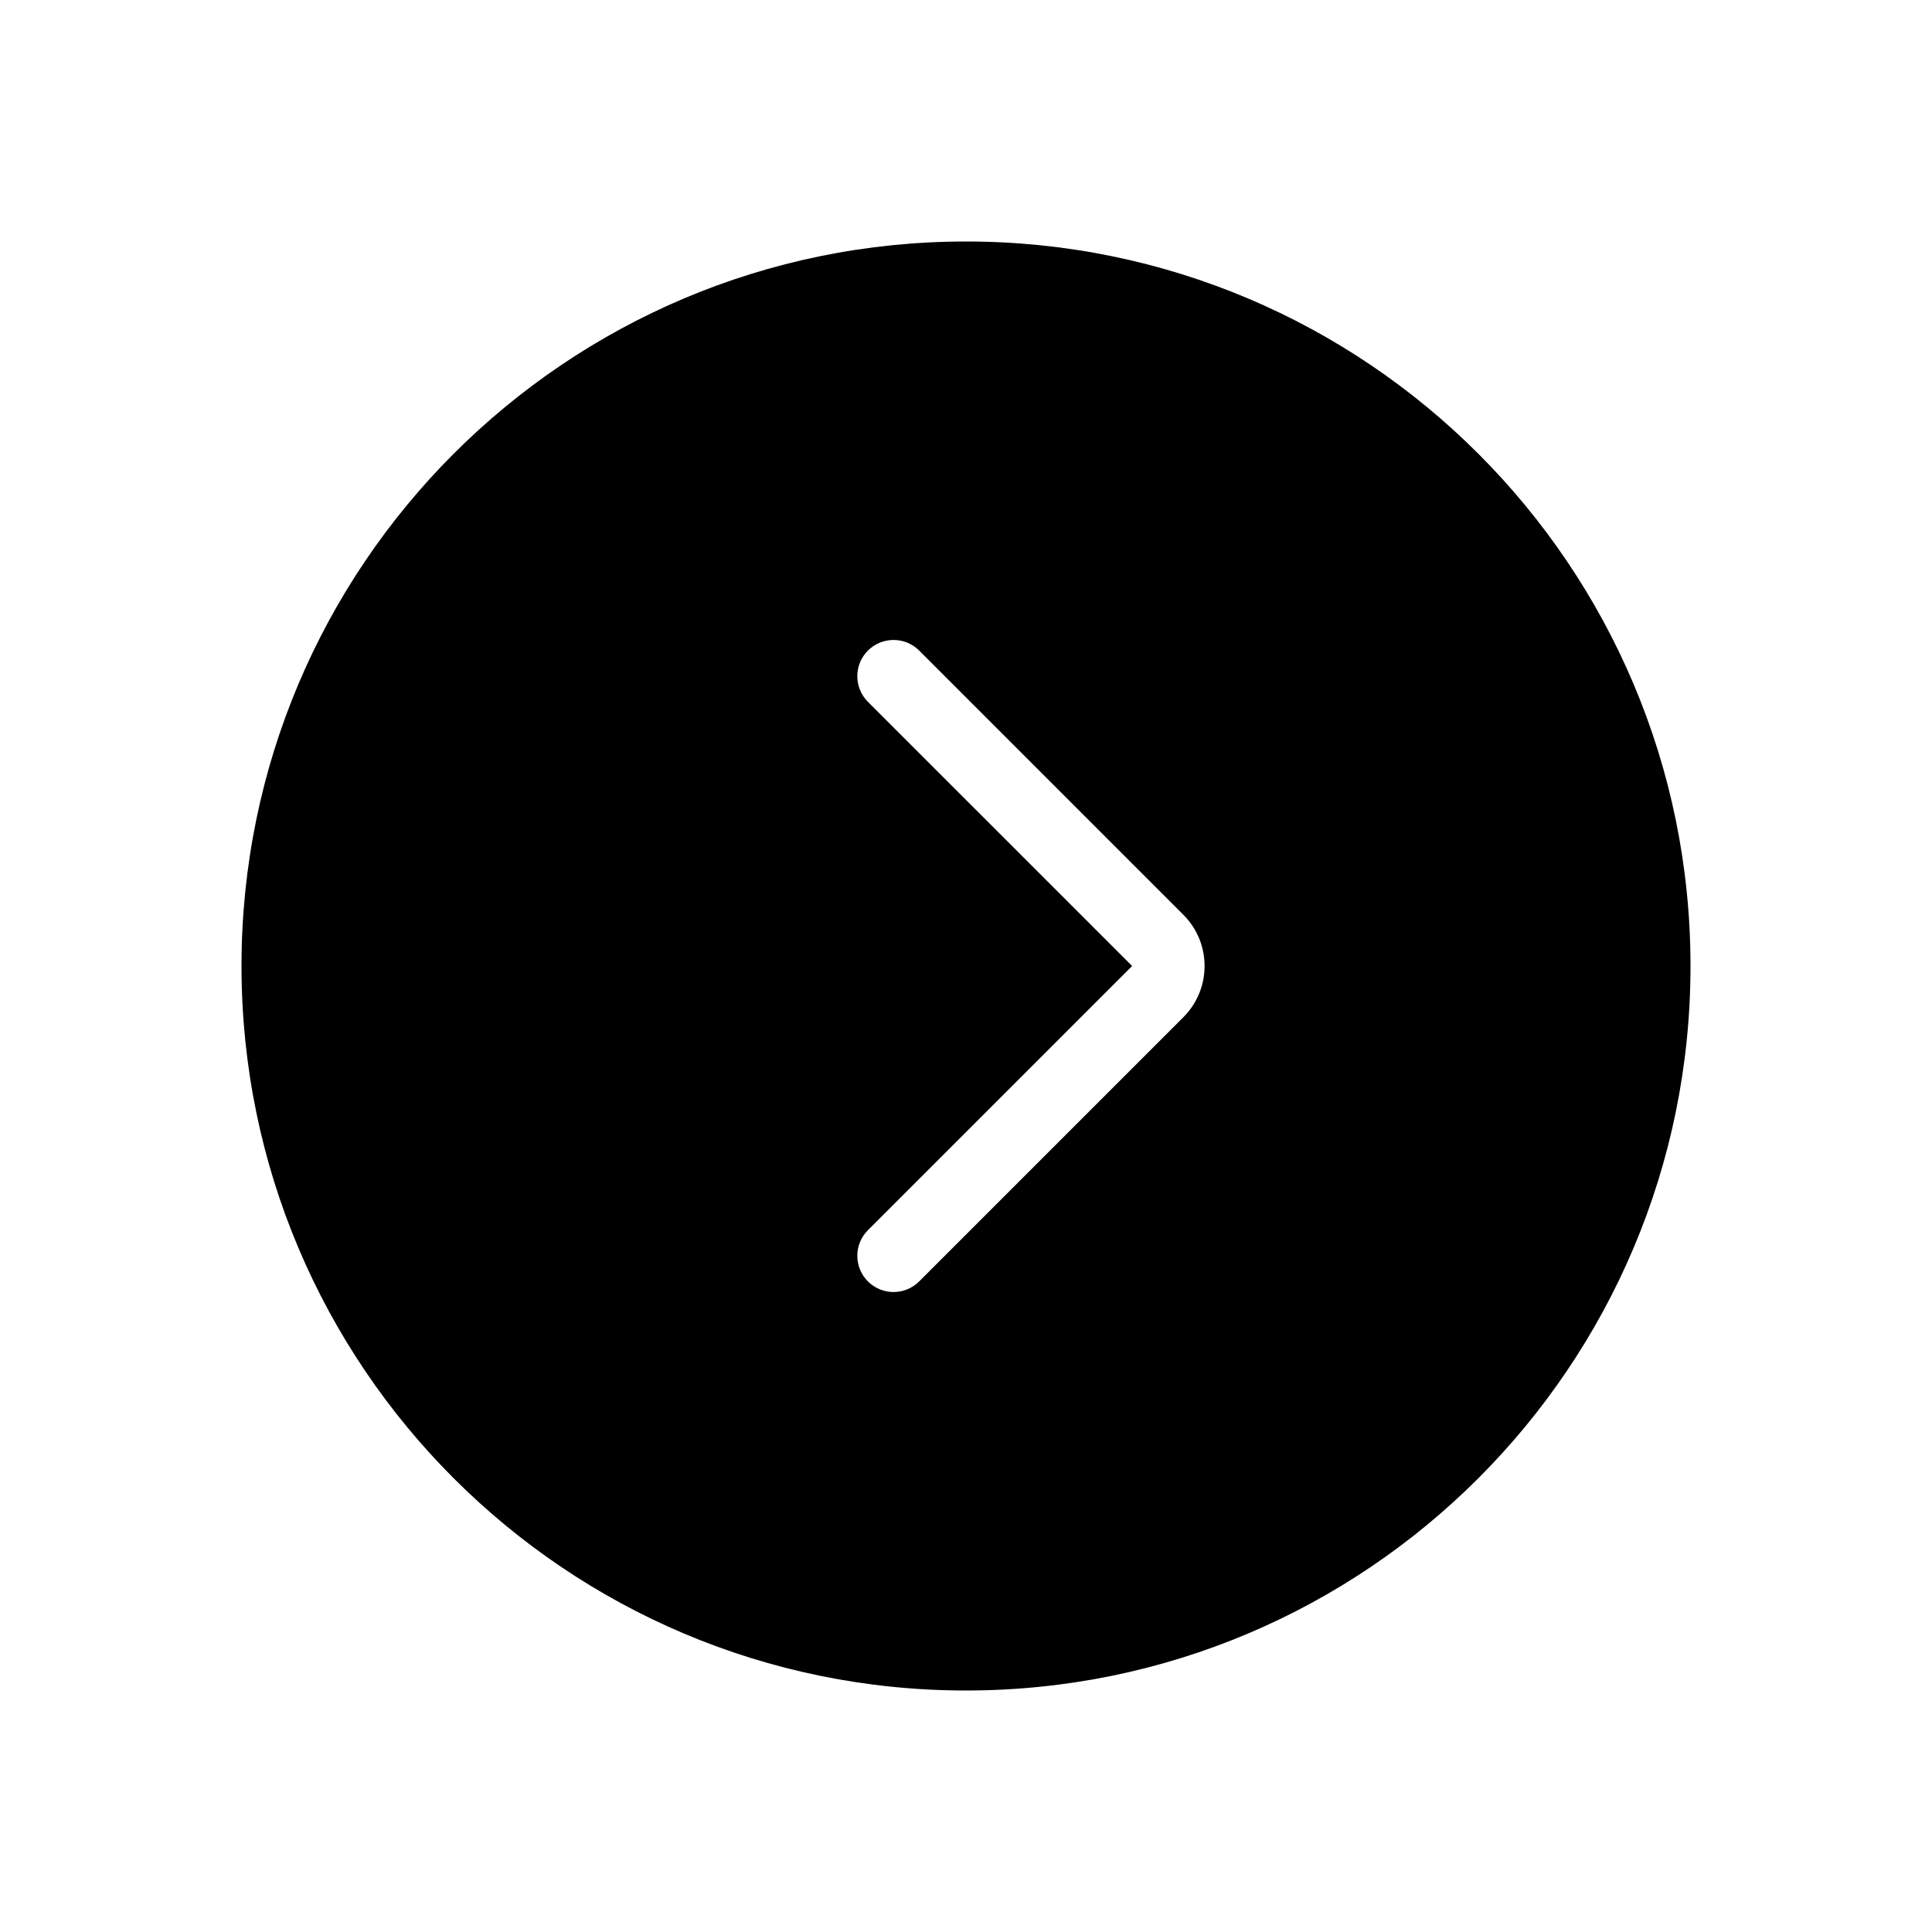 <svg width="60" height="60" viewBox="0 0 60 60" fill="none" xmlns="http://www.w3.org/2000/svg">
<path fill-rule="evenodd" clip-rule="evenodd" d="M30 52.5C42.426 52.5 52.5 42.426 52.5 30C52.5 17.574 42.426 7.5 30 7.5C17.574 7.5 7.5 17.574 7.5 30C7.5 42.426 17.574 52.5 30 52.5ZM28.546 39.795L36.75 31.591C37.629 30.712 37.629 29.288 36.75 28.409L28.546 20.204C28.106 19.765 27.394 19.765 26.954 20.204C26.515 20.644 26.515 21.356 26.954 21.796L35.159 30L26.954 38.205C26.515 38.644 26.515 39.356 26.954 39.795C27.394 40.235 28.106 40.235 28.546 39.795Z" fill="black"/>
</svg>
